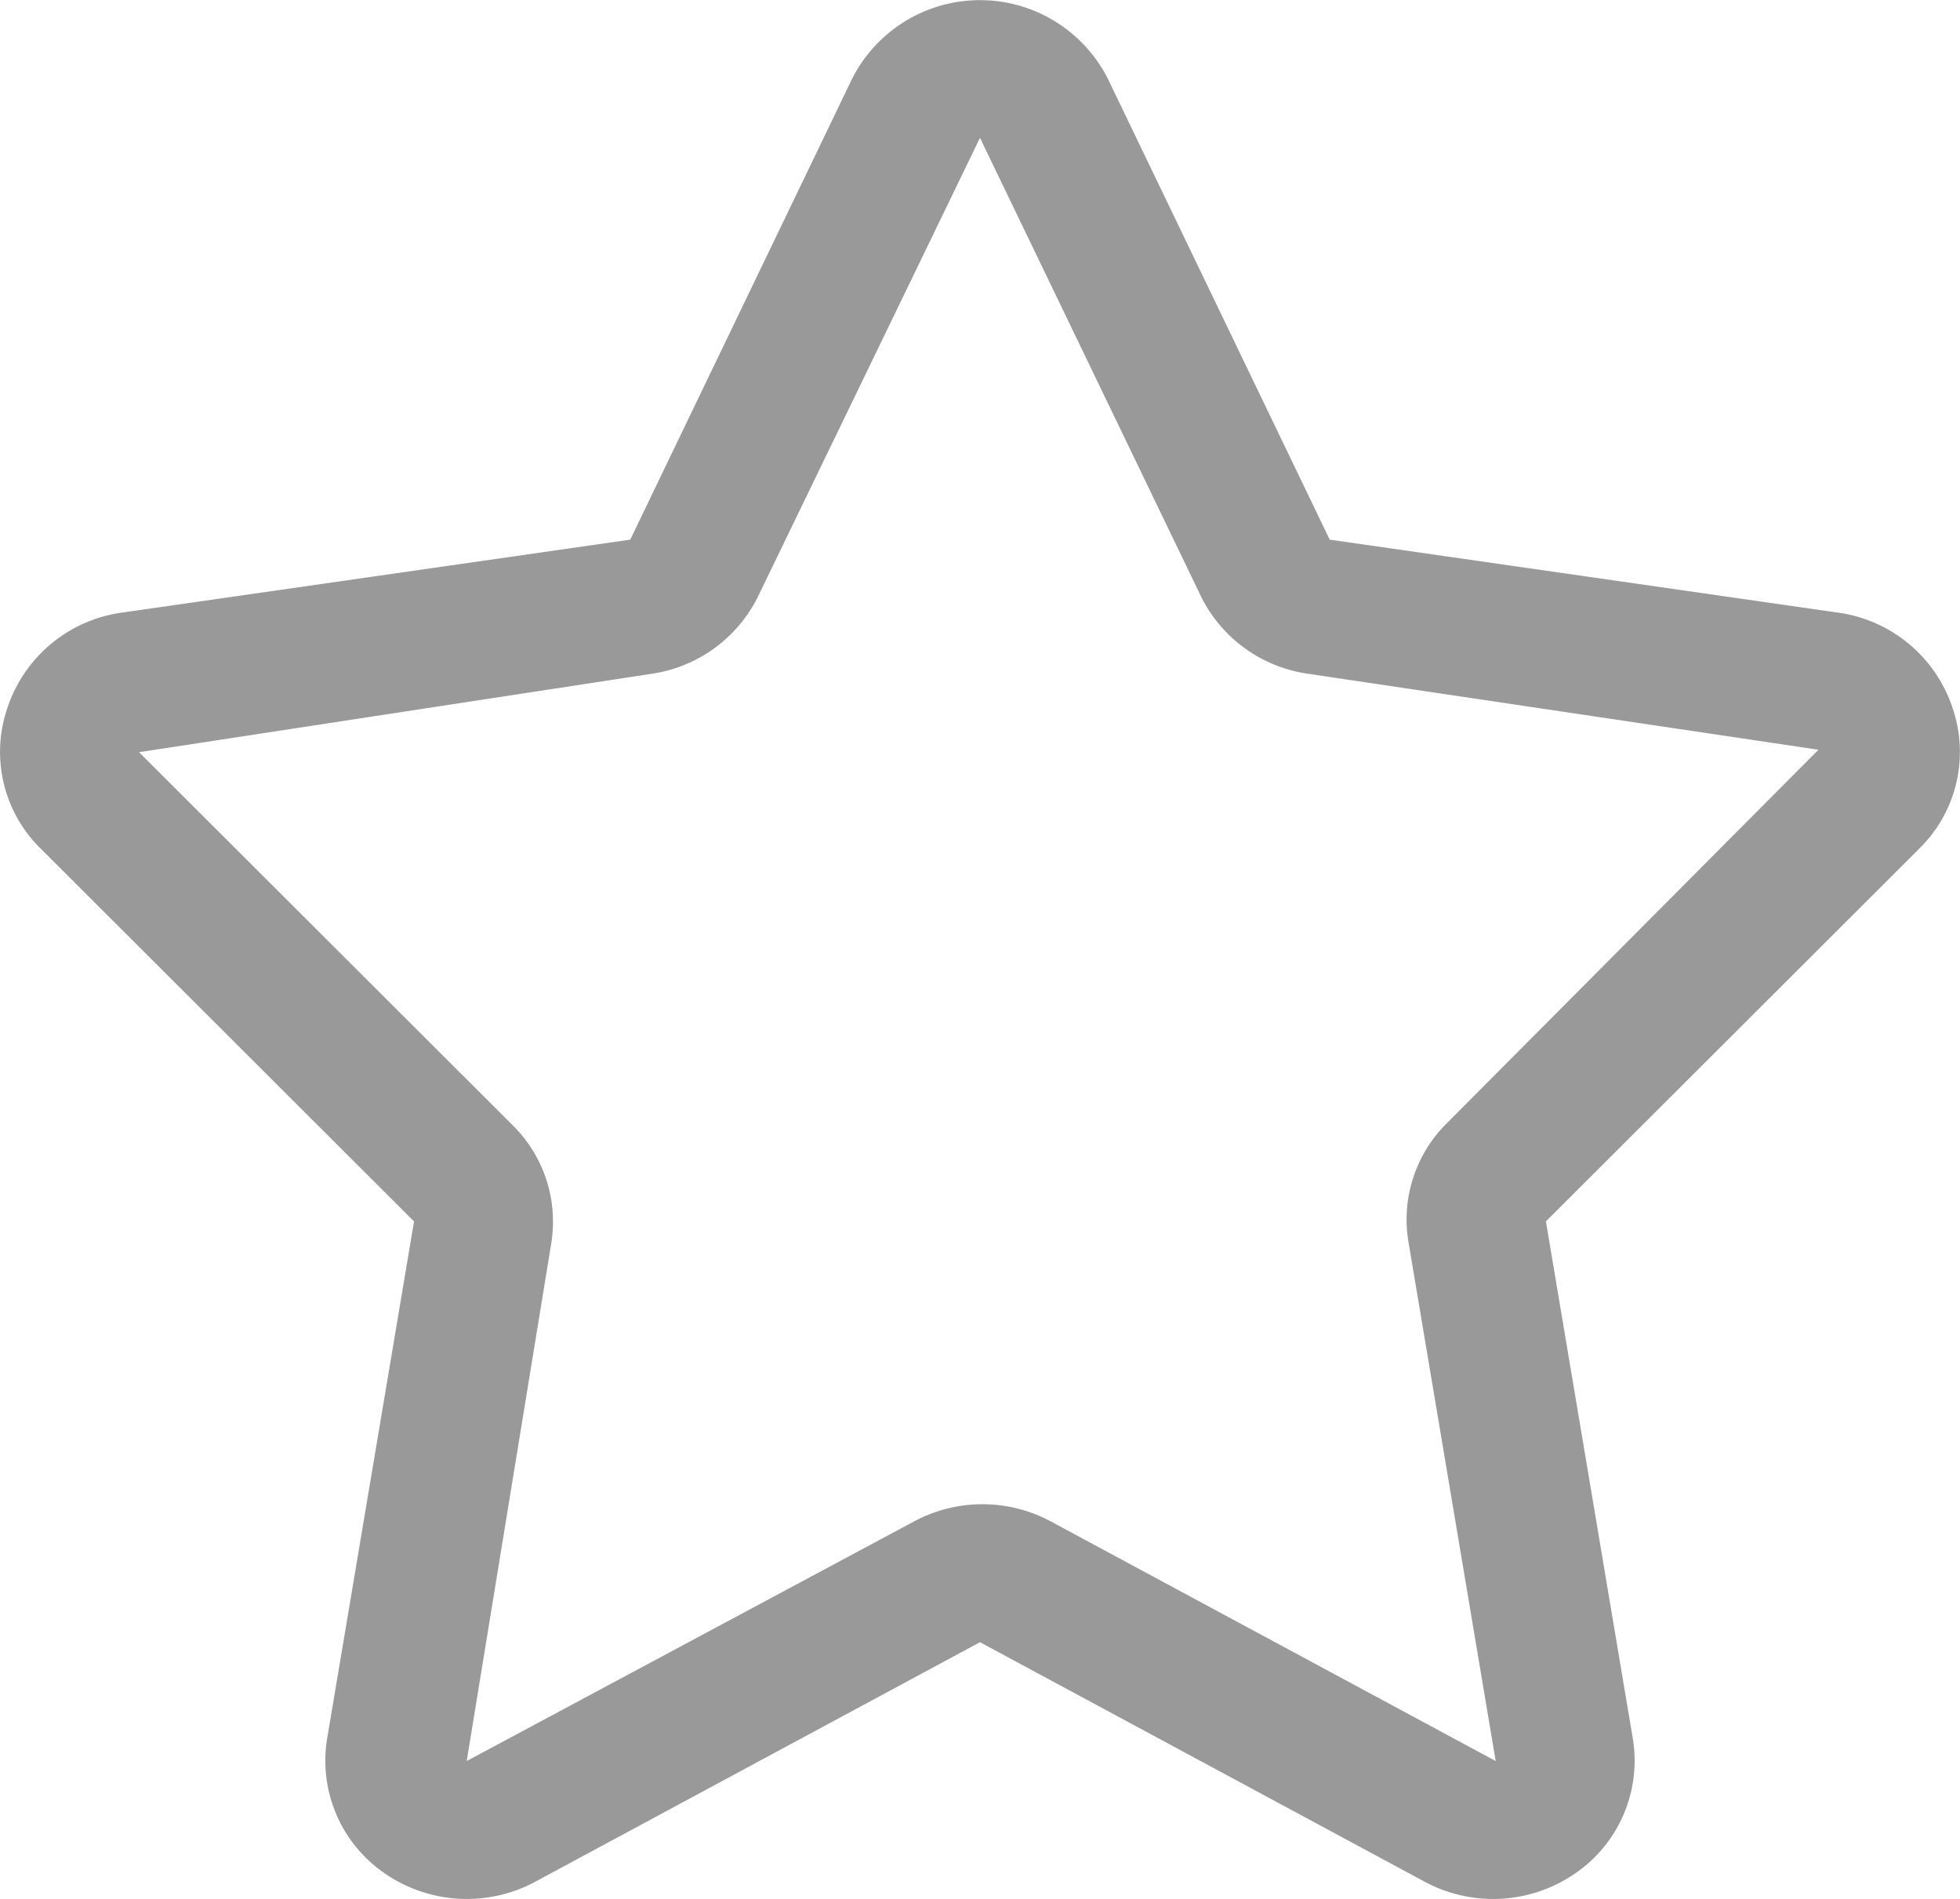 <?xml version="1.0" standalone="no"?><!DOCTYPE svg PUBLIC "-//W3C//DTD SVG 1.1//EN" "http://www.w3.org/Graphics/SVG/1.1/DTD/svg11.dtd"><svg t="1523443331850" class="icon" style="" viewBox="0 0 1057 1024" version="1.1" xmlns="http://www.w3.org/2000/svg" p-id="6088" xmlns:xlink="http://www.w3.org/1999/xlink" width="206.445" height="200"><defs><style type="text/css"></style></defs><path d="M1053.01 381.832A75.97 75.97 0 0 0 990.913 330.304l-273.822-39.306-119.57-248.389a77.291 77.291 0 0 0-138.067 0l-119.57 248.389L66.061 330.304a75.97 75.97 0 0 0-62.097 51.527 72.997 72.997 0 0 0 17.836 75.64l201.486 201.155-46.903 279.107a73.658 73.658 0 0 0 31.379 72.667 77.952 77.952 0 0 0 80.925 4.294L528.487 885.546l239.801 129.149a77.952 77.952 0 0 0 80.925-4.294 73.658 73.658 0 0 0 31.379-72.667l-46.903-279.107 201.486-201.155a72.997 72.997 0 0 0 17.836-75.64z m-273.822 224.937A72.997 72.997 0 0 0 759.7 670.518l46.903 279.107-239.801-129.149a77.952 77.952 0 0 0-73.988 0l-241.122 129.149L297.274 670.518a72.997 72.997 0 0 0-20.809-63.749l-201.486-201.155L351.444 363.335a76.3 76.3 0 0 0 57.473-41.949L528.487 74.318l119.57 248.058A76.3 76.3 0 0 0 705.53 363.335l275.143 40.958z" fill="#999999" p-id="6089"></path></svg>